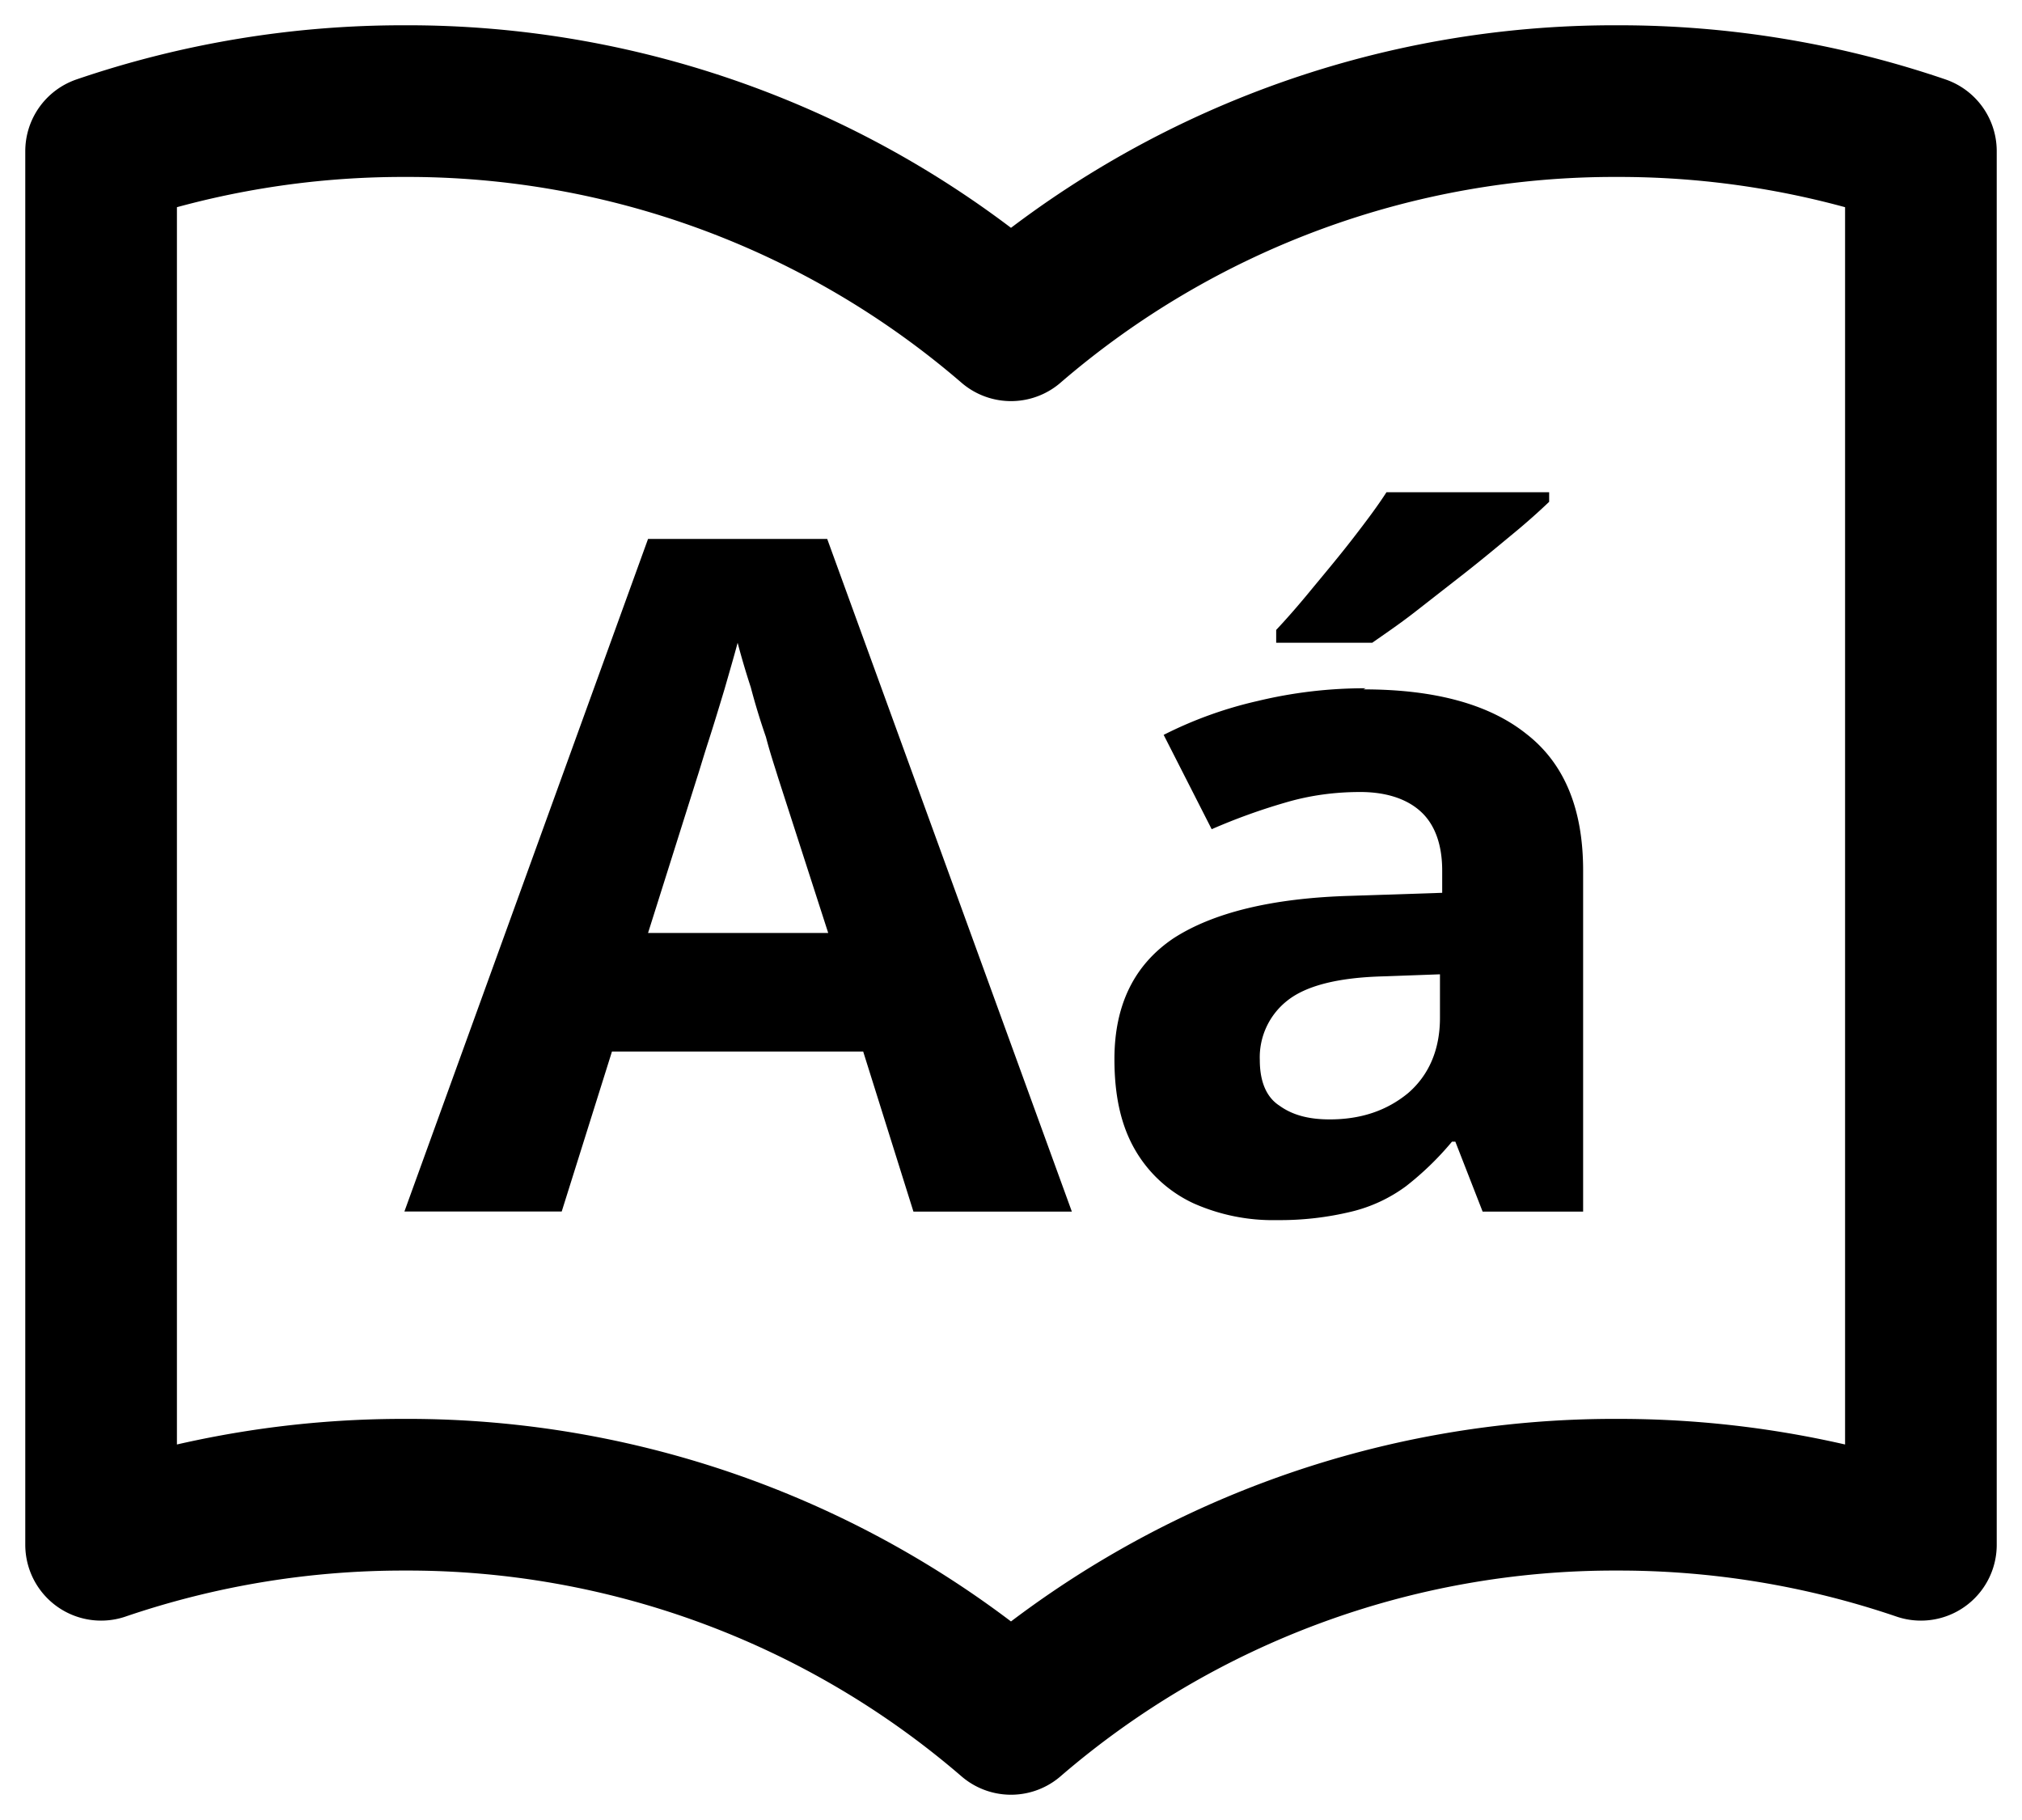 <svg xmlns="http://www.w3.org/2000/svg" fill="none" viewBox="0 0 20 18" role="presentation" aria-hidden="true"><path stroke="currentColor" stroke-linecap="round" stroke-linejoin="round" stroke-width="1.5" d="M10 3.217A9.142 9.142 0 0 0 4 1a9.25 9.25 0 0 0-3 .495v13.783a9.263 9.263 0 0 1 3-.495A9.14 9.14 0 0 1 10 17m0-13.783A9.14 9.14 0 0 1 16 1a9.25 9.25 0 0 1 3 .495v13.783a9.263 9.263 0 0 0-3-.495A9.142 9.142 0 0 0 10 17"/><path fill="#000" d="M9.035 11.983 8.538 10.4H6.053l-.497 1.582H4L6.41 5.33h1.772l2.42 6.653H9.036Zm-.843-2.756-.497-1.54c-.032-.105-.075-.23-.119-.398a6.602 6.602 0 0 1-.15-.492 7.852 7.852 0 0 1-.13-.44c-.033.125-.076.272-.13.46-.054.179-.108.357-.162.524-.054.168-.087.283-.108.346l-.486 1.54h1.782ZM13.487 6.818c.702 0 1.242.146 1.61.44.378.293.562.744.562 1.351v3.374h-.994l-.27-.692h-.033a2.96 2.96 0 0 1-.454.44 1.499 1.499 0 0 1-.54.252 3.003 3.003 0 0 1-.735.084 1.93 1.93 0 0 1-.832-.168 1.3 1.3 0 0 1-.572-.524c-.14-.24-.206-.534-.206-.9 0-.535.195-.933.584-1.195.389-.252.972-.398 1.75-.42l.908-.03v-.22c0-.263-.076-.462-.216-.587-.14-.126-.346-.19-.594-.19-.249 0-.498.032-.746.106a5.951 5.951 0 0 0-.724.262l-.475-.933a4.02 4.02 0 0 1 .929-.335 4.524 4.524 0 0 1 1.07-.126l-.022.01Zm.756 2.818-.55.02c-.465.011-.779.095-.962.242a.713.713 0 0 0-.27.587c0 .21.064.366.194.45.13.094.292.136.497.136.303 0 .562-.083.778-.262.205-.178.313-.43.313-.743v-.43Zm1.08-4.767v.094a6.467 6.467 0 0 1-.356.315c-.151.125-.302.251-.475.387l-.497.388c-.162.126-.303.22-.422.304h-.95V6.23c.108-.115.227-.251.356-.409.13-.157.27-.324.4-.492.13-.168.248-.325.335-.461h1.609Z"/></svg>
